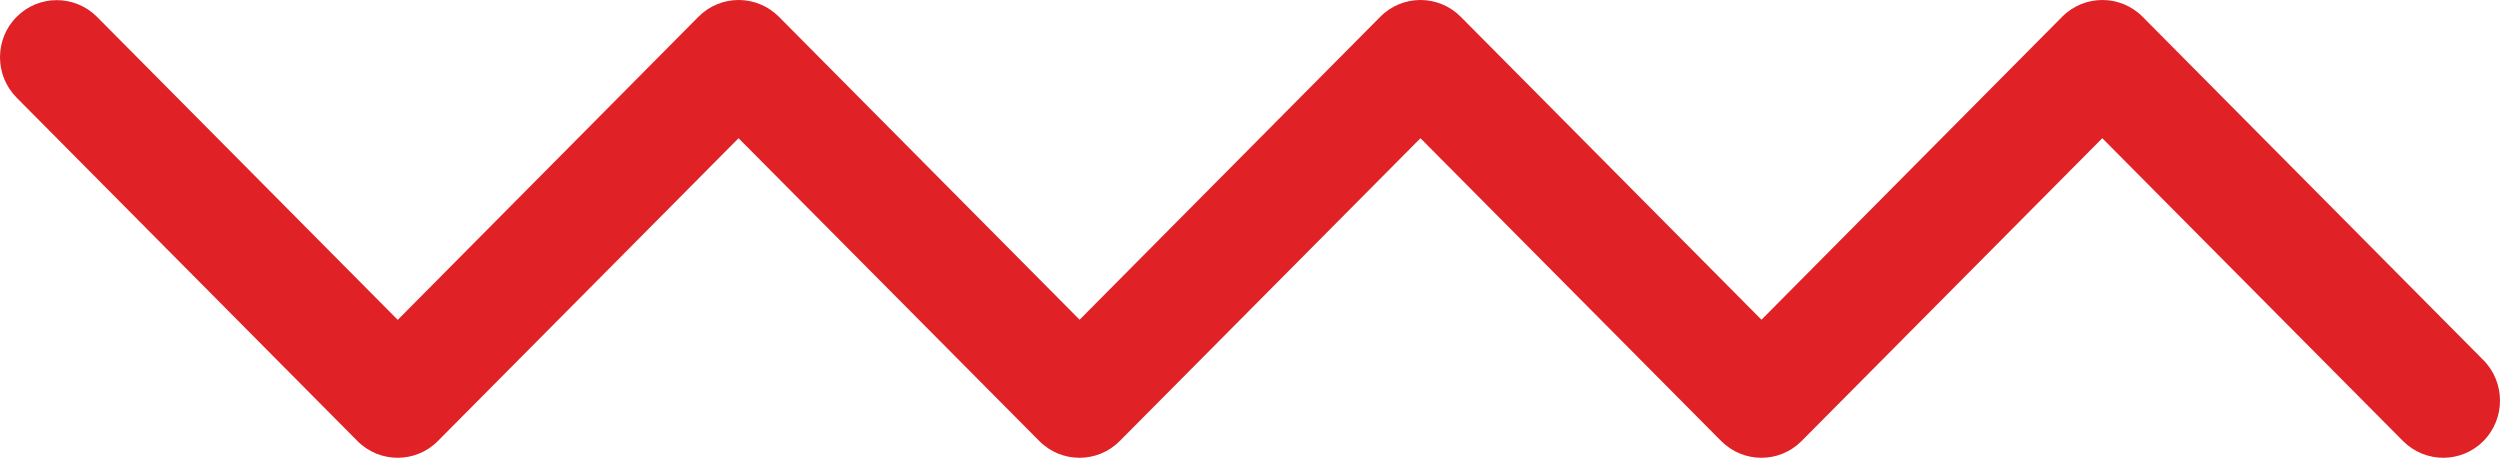 <svg width="70" height="13" viewBox="0 0 70 13" fill="none" xmlns="http://www.w3.org/2000/svg">
<path d="M0 1.604C0 1.193 0.154 0.782 0.466 0.472C1.085 -0.152 2.092 -0.152 2.716 0.472L11.137 8.956L19.558 0.468C20.177 -0.156 21.184 -0.156 21.808 0.468L30.229 8.952L38.65 0.468C39.269 -0.156 40.276 -0.156 40.899 0.468L49.321 8.952L57.742 0.468C58.361 -0.156 59.372 -0.156 59.991 0.468L69.535 10.084C70.155 10.708 70.155 11.726 69.535 12.35C68.916 12.974 67.909 12.974 67.285 12.35L58.864 3.87L50.443 12.35C49.824 12.974 48.817 12.974 48.194 12.35L39.773 3.87L31.351 12.35C30.732 12.974 29.721 12.974 29.102 12.35L20.68 3.87L12.259 12.35C11.64 12.974 10.629 12.974 10.01 12.35L0.466 2.735C0.154 2.421 0 2.01 0 1.604Z" fill="#E02126"/>
</svg>
